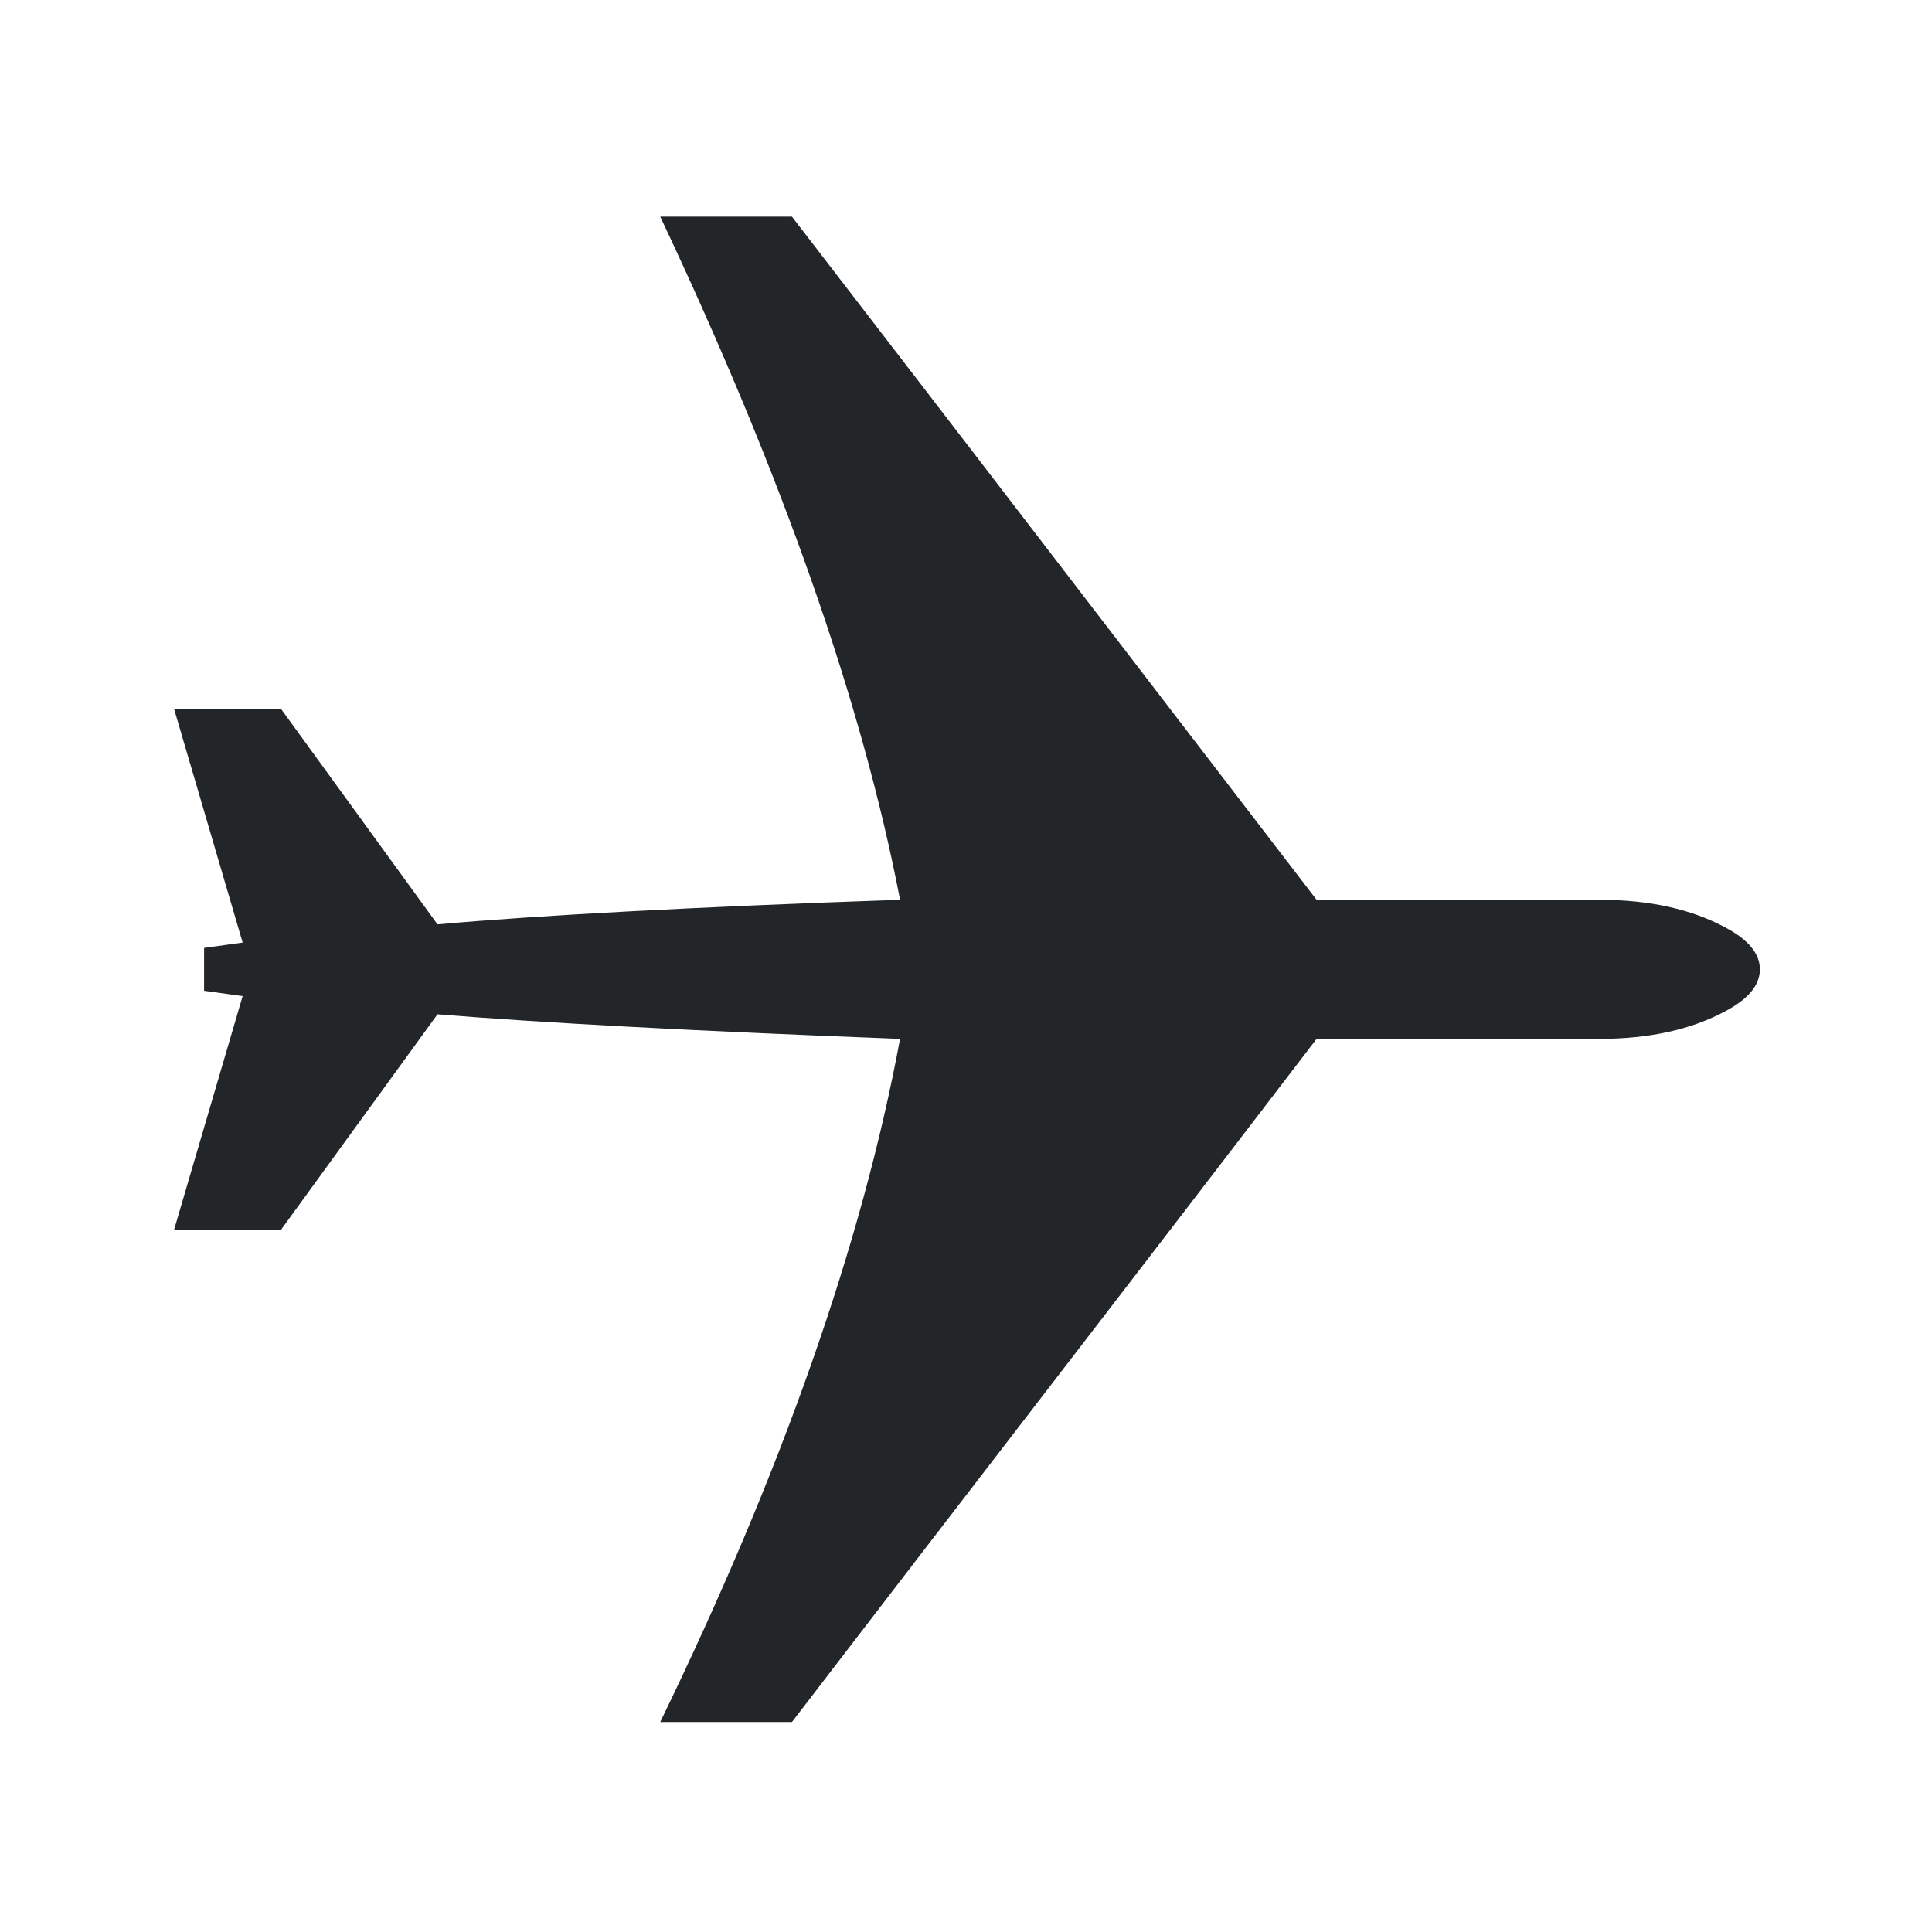 <?xml version="1.0" encoding="UTF-8" standalone="no"?>
<svg xmlns="http://www.w3.org/2000/svg" viewBox="0 0 22 22">
  <defs id="defs3051">
    <style type="text/css" id="current-color-scheme">
      .ColorScheme-Text {
        color:#232629;
      }
      </style>
  </defs>
  <path
     style="color:#232629;fill:currentColor;fill-opacity:1;stroke:none"
     d="m 2.324,11.282 v -0.488 L 2.763,10.733 1.983,8.075 h 1.219 l 1.78,2.451 c 1.187,-0.106 2.942,-0.199 5.267,-0.28 C 9.818,8.002 8.908,5.409 7.518,2.467 h 1.5 c 2.113,2.743 3.833,4.99 5.974,7.779 h 3.219 c 0.569,0 1.049,0.106 1.439,0.317 0.26,0.138 0.39,0.297 0.39,0.475 0,0.179 -0.13,0.337 -0.39,0.475 -0.39,0.211 -0.87,0.317 -1.439,0.317 h -3.219 c -2.145,2.806 -3.841,4.996 -5.974,7.779 H 7.518 c 1.39,-2.861 2.3,-5.454 2.731,-7.779 -2.325,-0.089 -4.08,-0.183 -5.267,-0.28 l -1.78,2.451 H 1.983 l 0.78,-2.658 z"
     class="ColorScheme-Text"/>
</svg>
